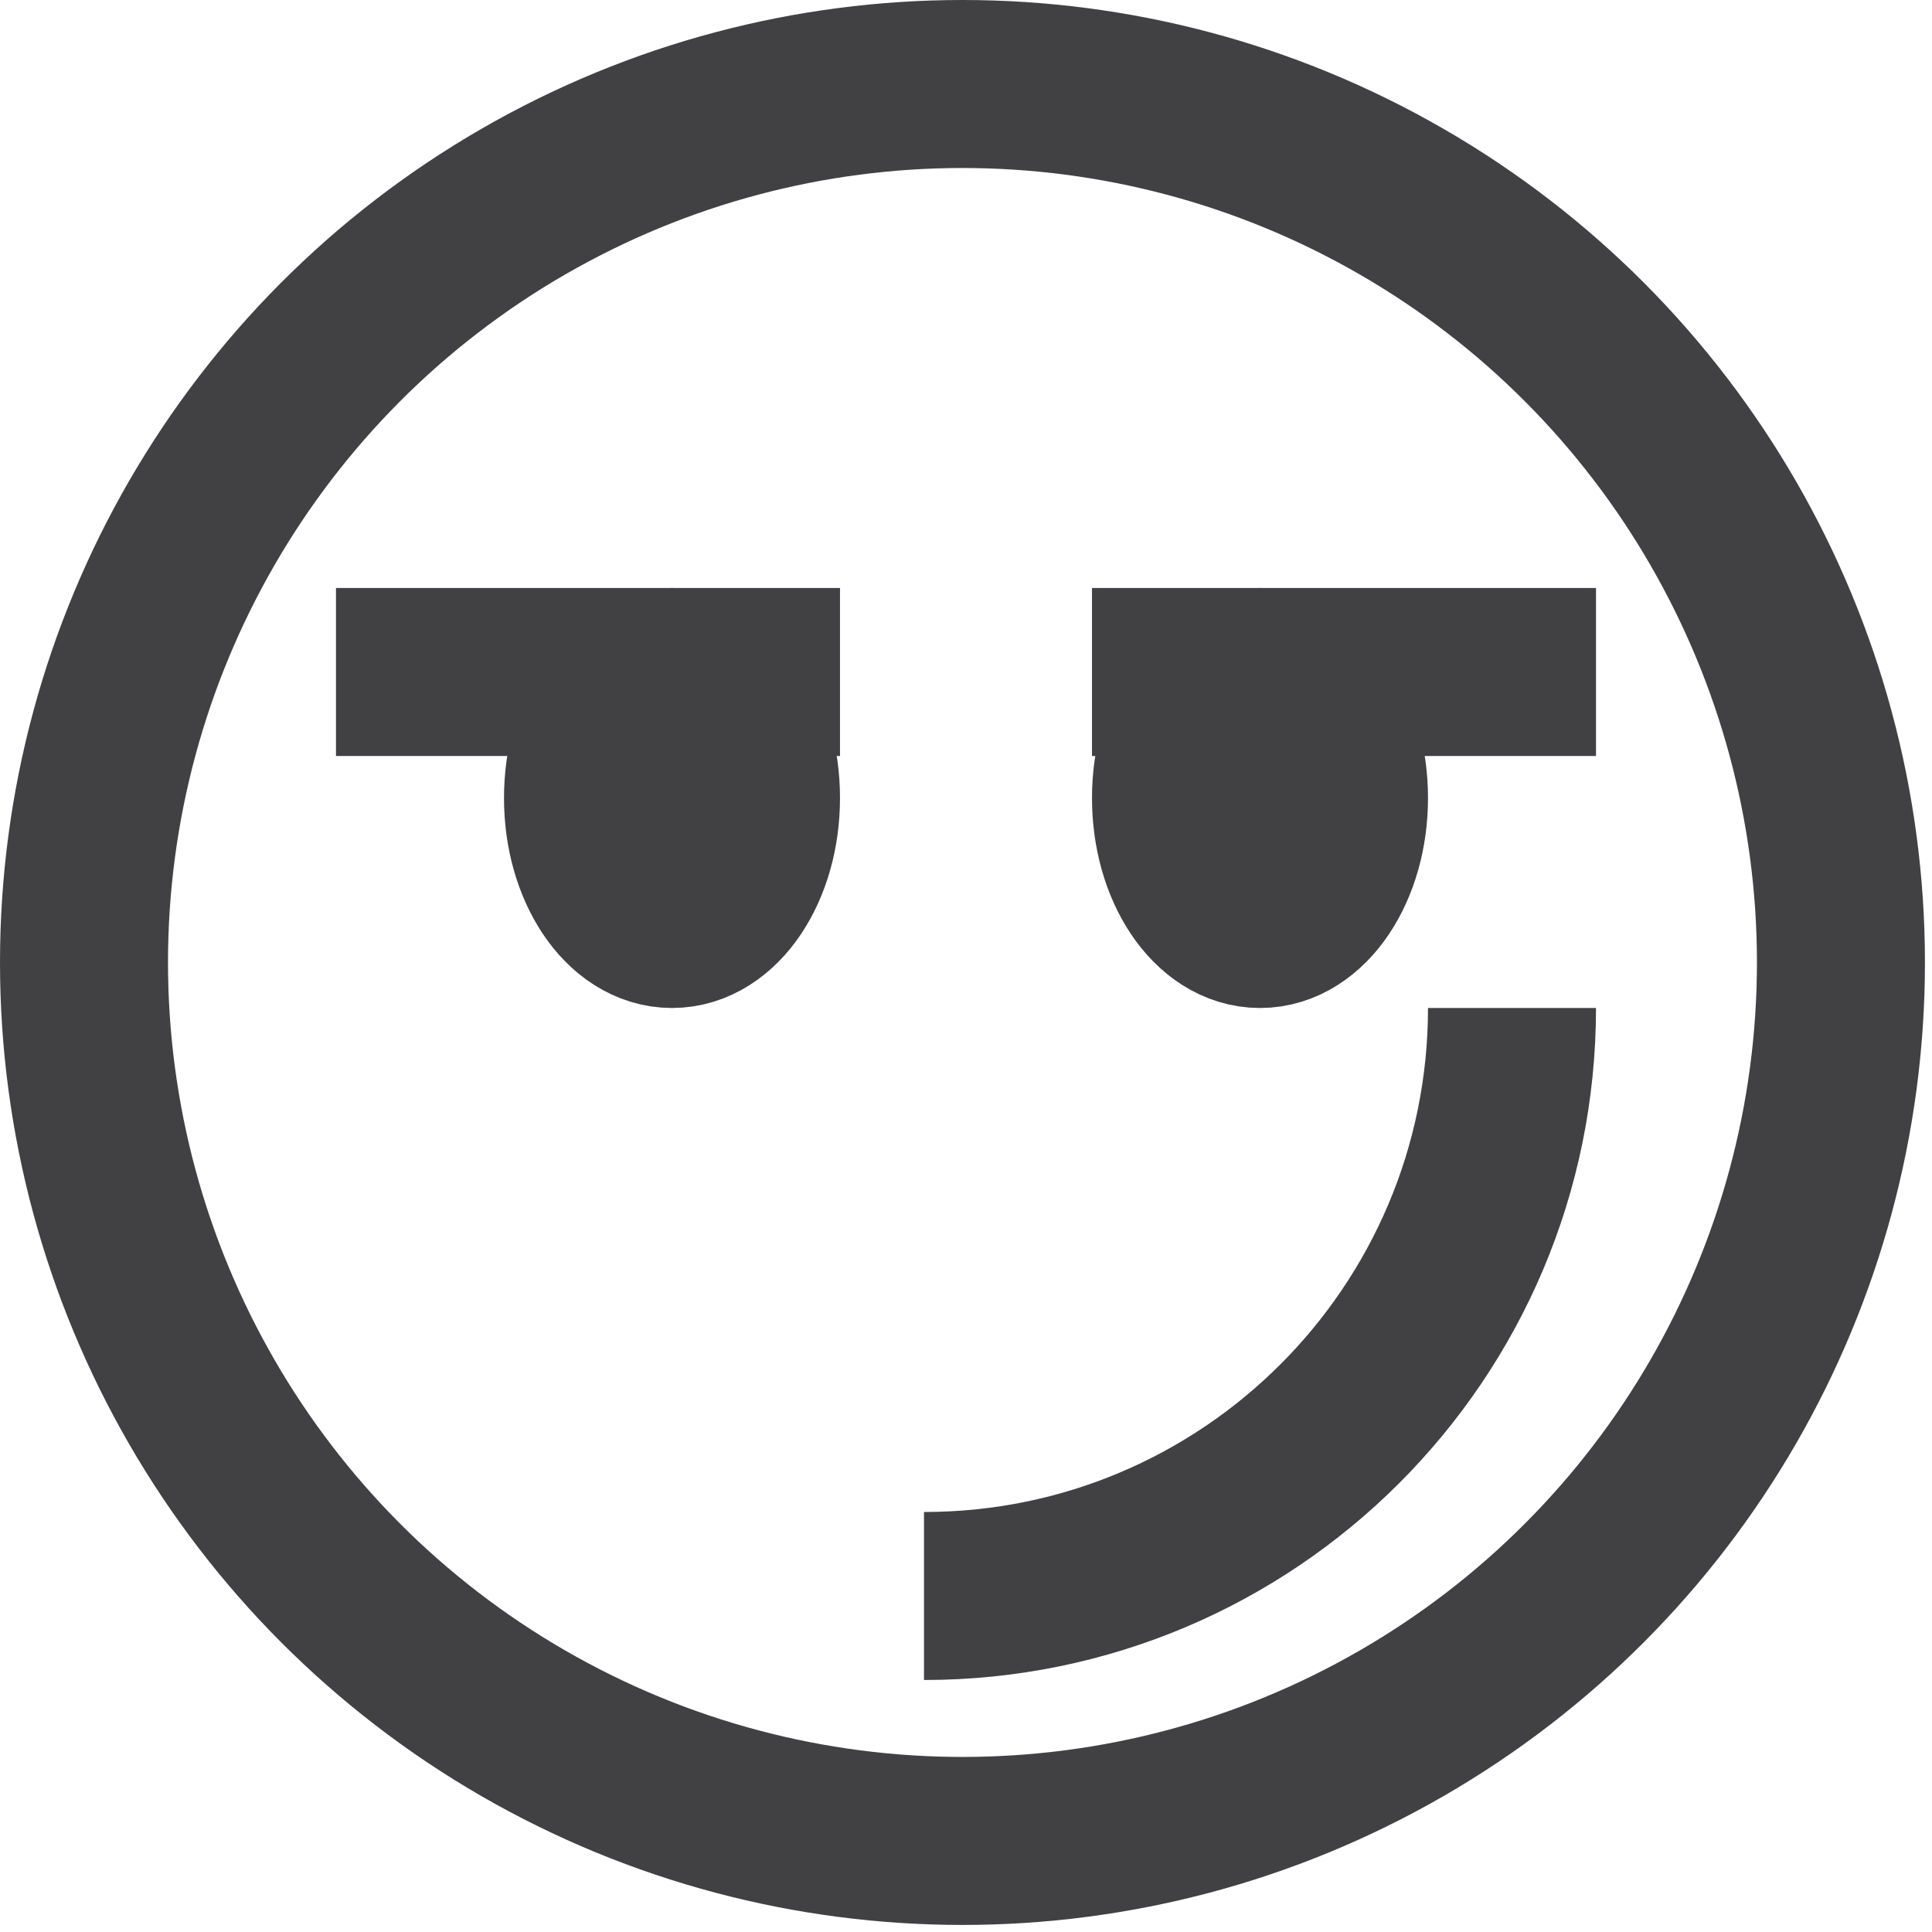 <!--?xml version="1.0" encoding="UTF-8" standalone="no"?-->
<svg viewBox="0 0 23 23" version="1.1" xmlns="http://www.w3.org/2000/svg" xmlns:xlink="http://www.w3.org/1999/xlink" class="si-nimble-emoticon-confident">
    <!-- Generator: Sketch 3.0.3 (7891) - http://www.bohemiancoding.com/sketch -->
    <title class="">Emoticon-confident</title>
    
    <defs class=""></defs>
    <g stroke="none" stroke-width="1" fill="none" fill-rule="evenodd" class="">
        <g transform="translate(1, 1)" stroke="#414042" stroke-width="2" class="">
            <circle cx="10.458" cy="10.458" r="10.458" class="si-nimble-emoticon-confident-face si-nimble-emoticon-confident-thick si-nimble-emoticon-confident-stroke si-nimble-stroke" style=""></circle>
            <ellipse cx="7" cy="8.5" rx="1" ry="1.5" class="si-nimble-emoticon-confident-eyes si-nimble-emoticon-confident-thick si-nimble-emoticon-confident-stroke si-nimble-stroke" style=""></ellipse>
            <ellipse cx="14" cy="8.5" rx="1" ry="1.5" class="si-nimble-emoticon-confident-eyes si-nimble-emoticon-confident-thick si-nimble-emoticon-confident-stroke si-nimble-stroke" style=""></ellipse>
            <path d="M3,7 L9,7" class="si-nimble-emoticon-confident-eyebrows si-nimble-emoticon-confident-thick si-nimble-emoticon-confident-stroke si-nimble-stroke" style=""></path>
            <path d="M12,7 L18,7" class="si-nimble-emoticon-confident-eyebrows si-nimble-emoticon-confident-thick si-nimble-emoticon-confident-stroke si-nimble-stroke" style=""></path>
            <path d="M17,11 C17,14.866 13.866,18 10,18" class="si-nimble-emoticon-confident-mouth si-nimble-emoticon-confident-thick si-nimble-emoticon-confident-stroke si-nimble-stroke" style=""></path>
        </g>
    </g>
</svg>
